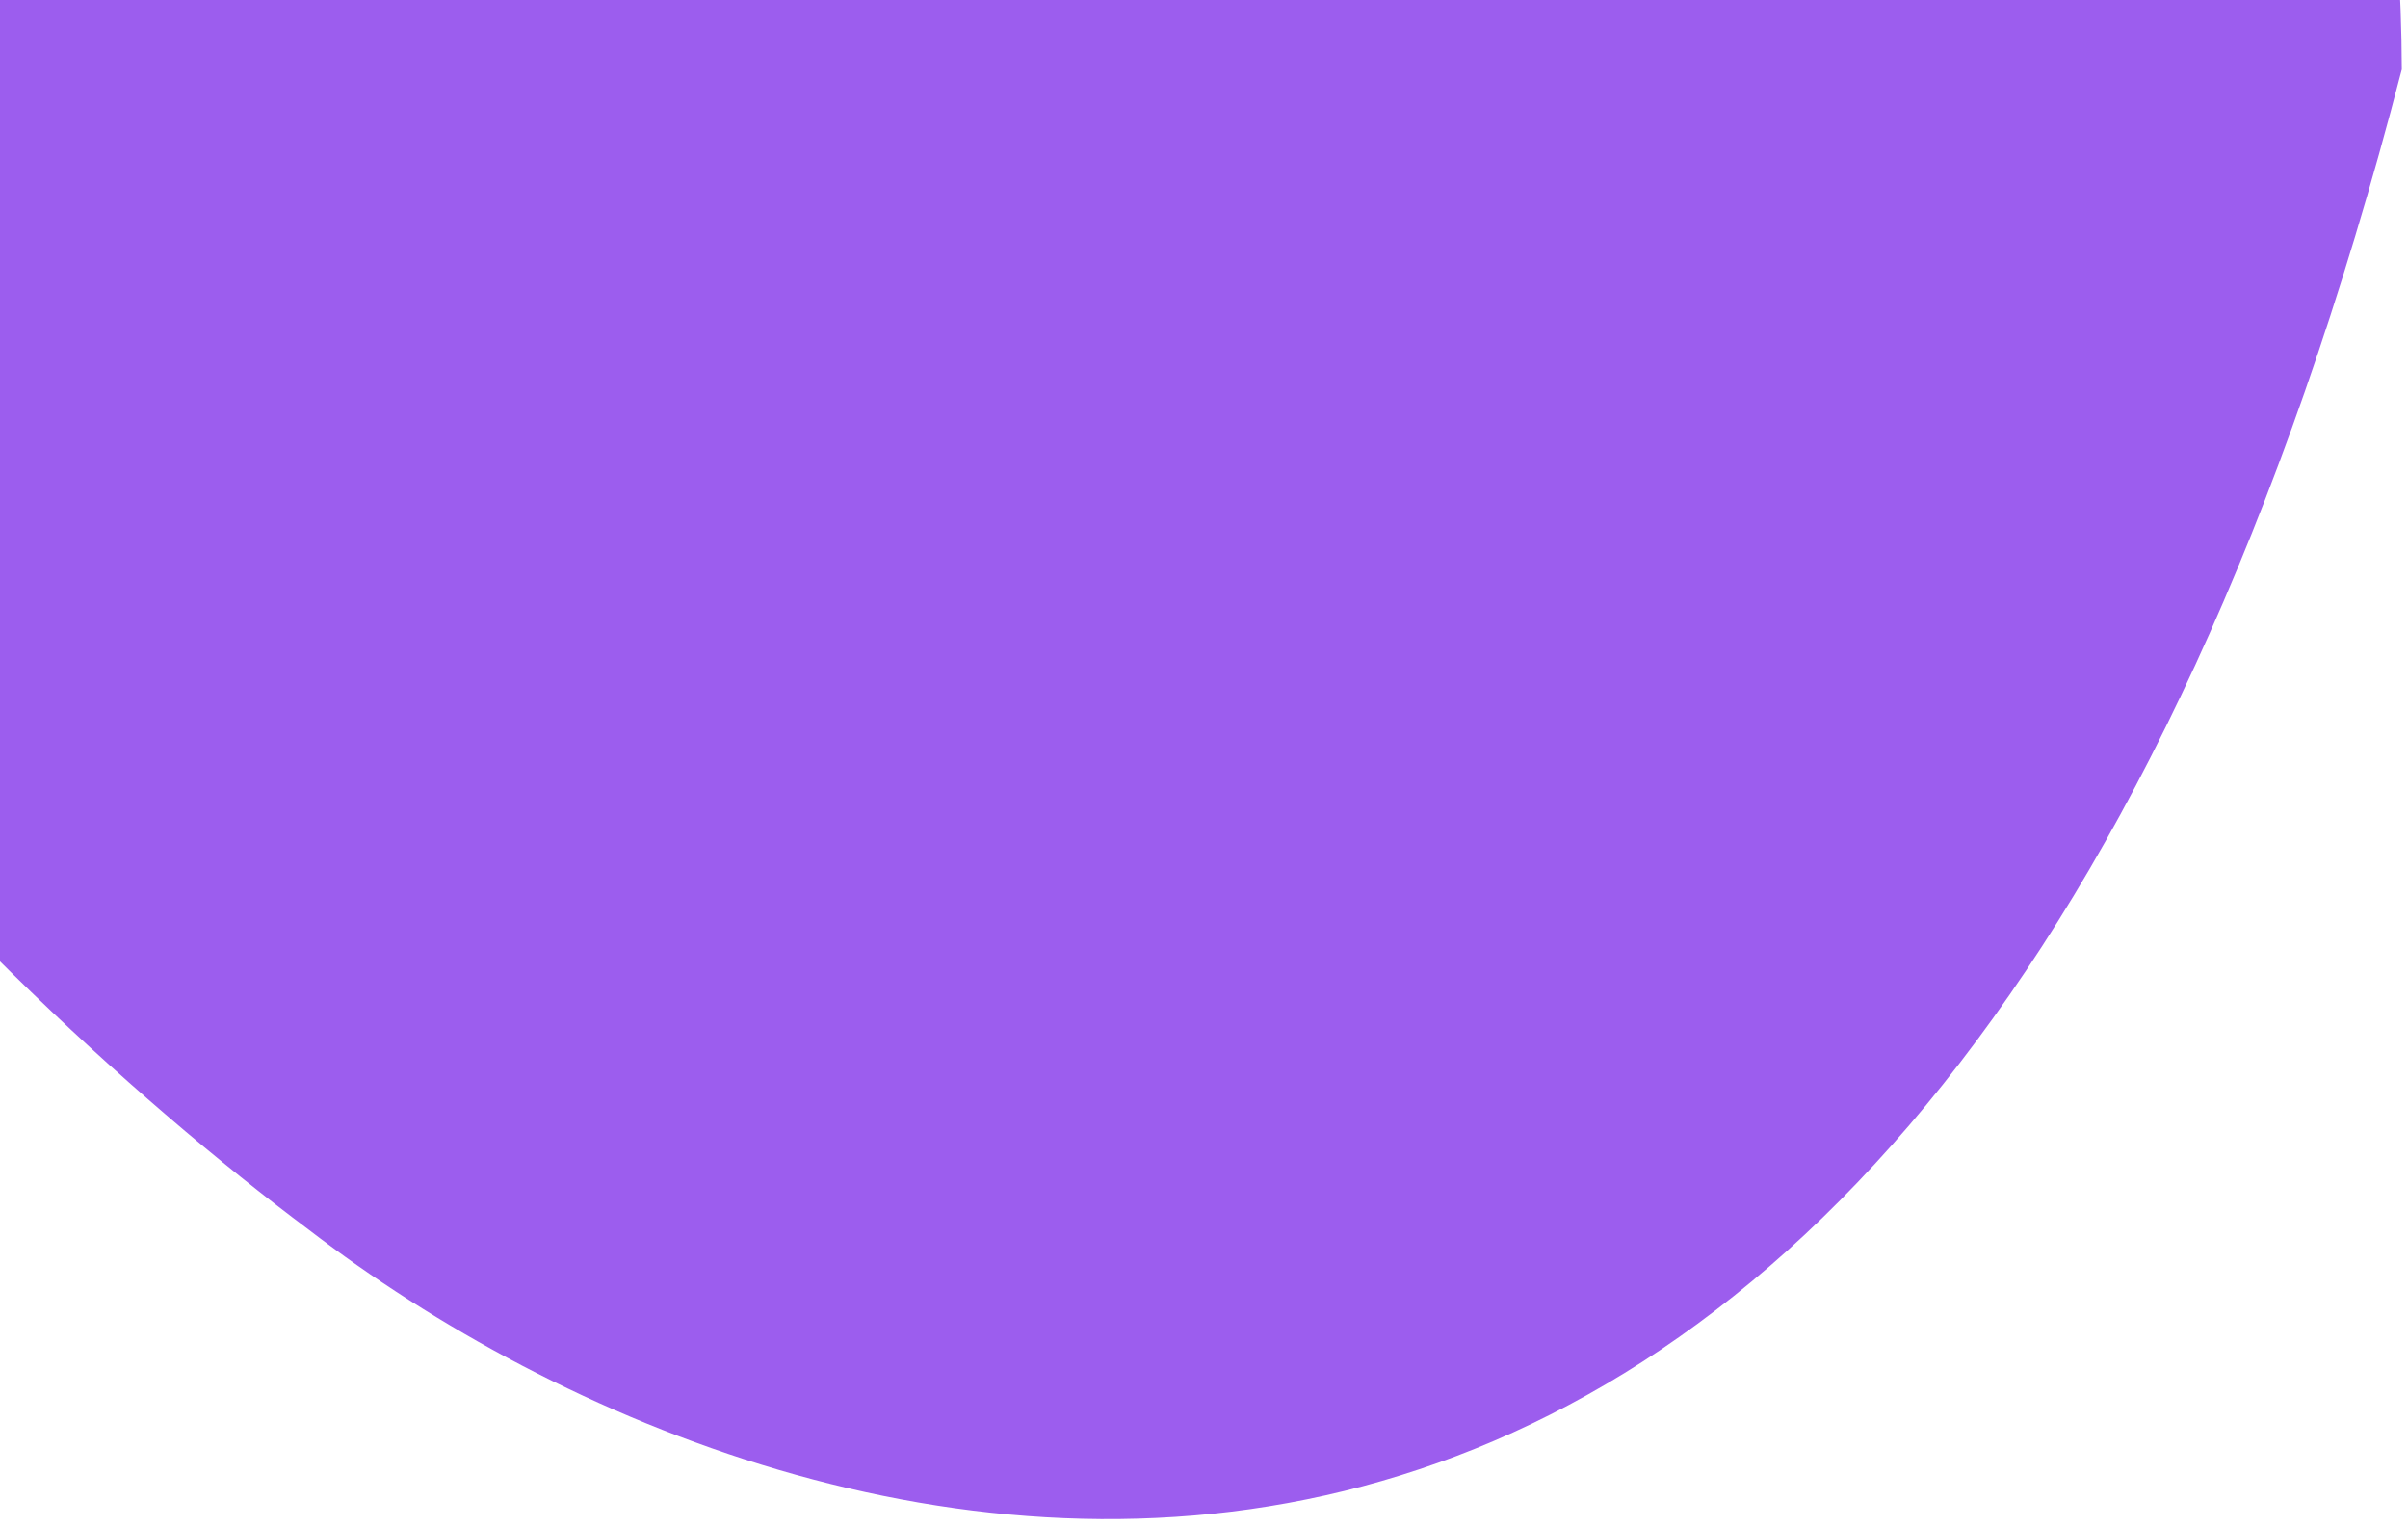 <svg width="265" height="168" viewBox="0 0 265 168" fill="none" xmlns="http://www.w3.org/2000/svg">
<path d="M33.976 135.299C88.836 177.46 211.709 210.95 264.319 7.629C264.046 -62.518 228.178 -86.6 210.278 -89.873C193.966 -71.068 154.602 -31.148 127.643 -21.905C93.944 -10.352 -15.582 -75.518 -48.261 -13.073C-74.404 36.883 -4.33 106.657 33.976 135.299Z" fill="#6F12E7" fill-opacity="0.68"/>
</svg>

